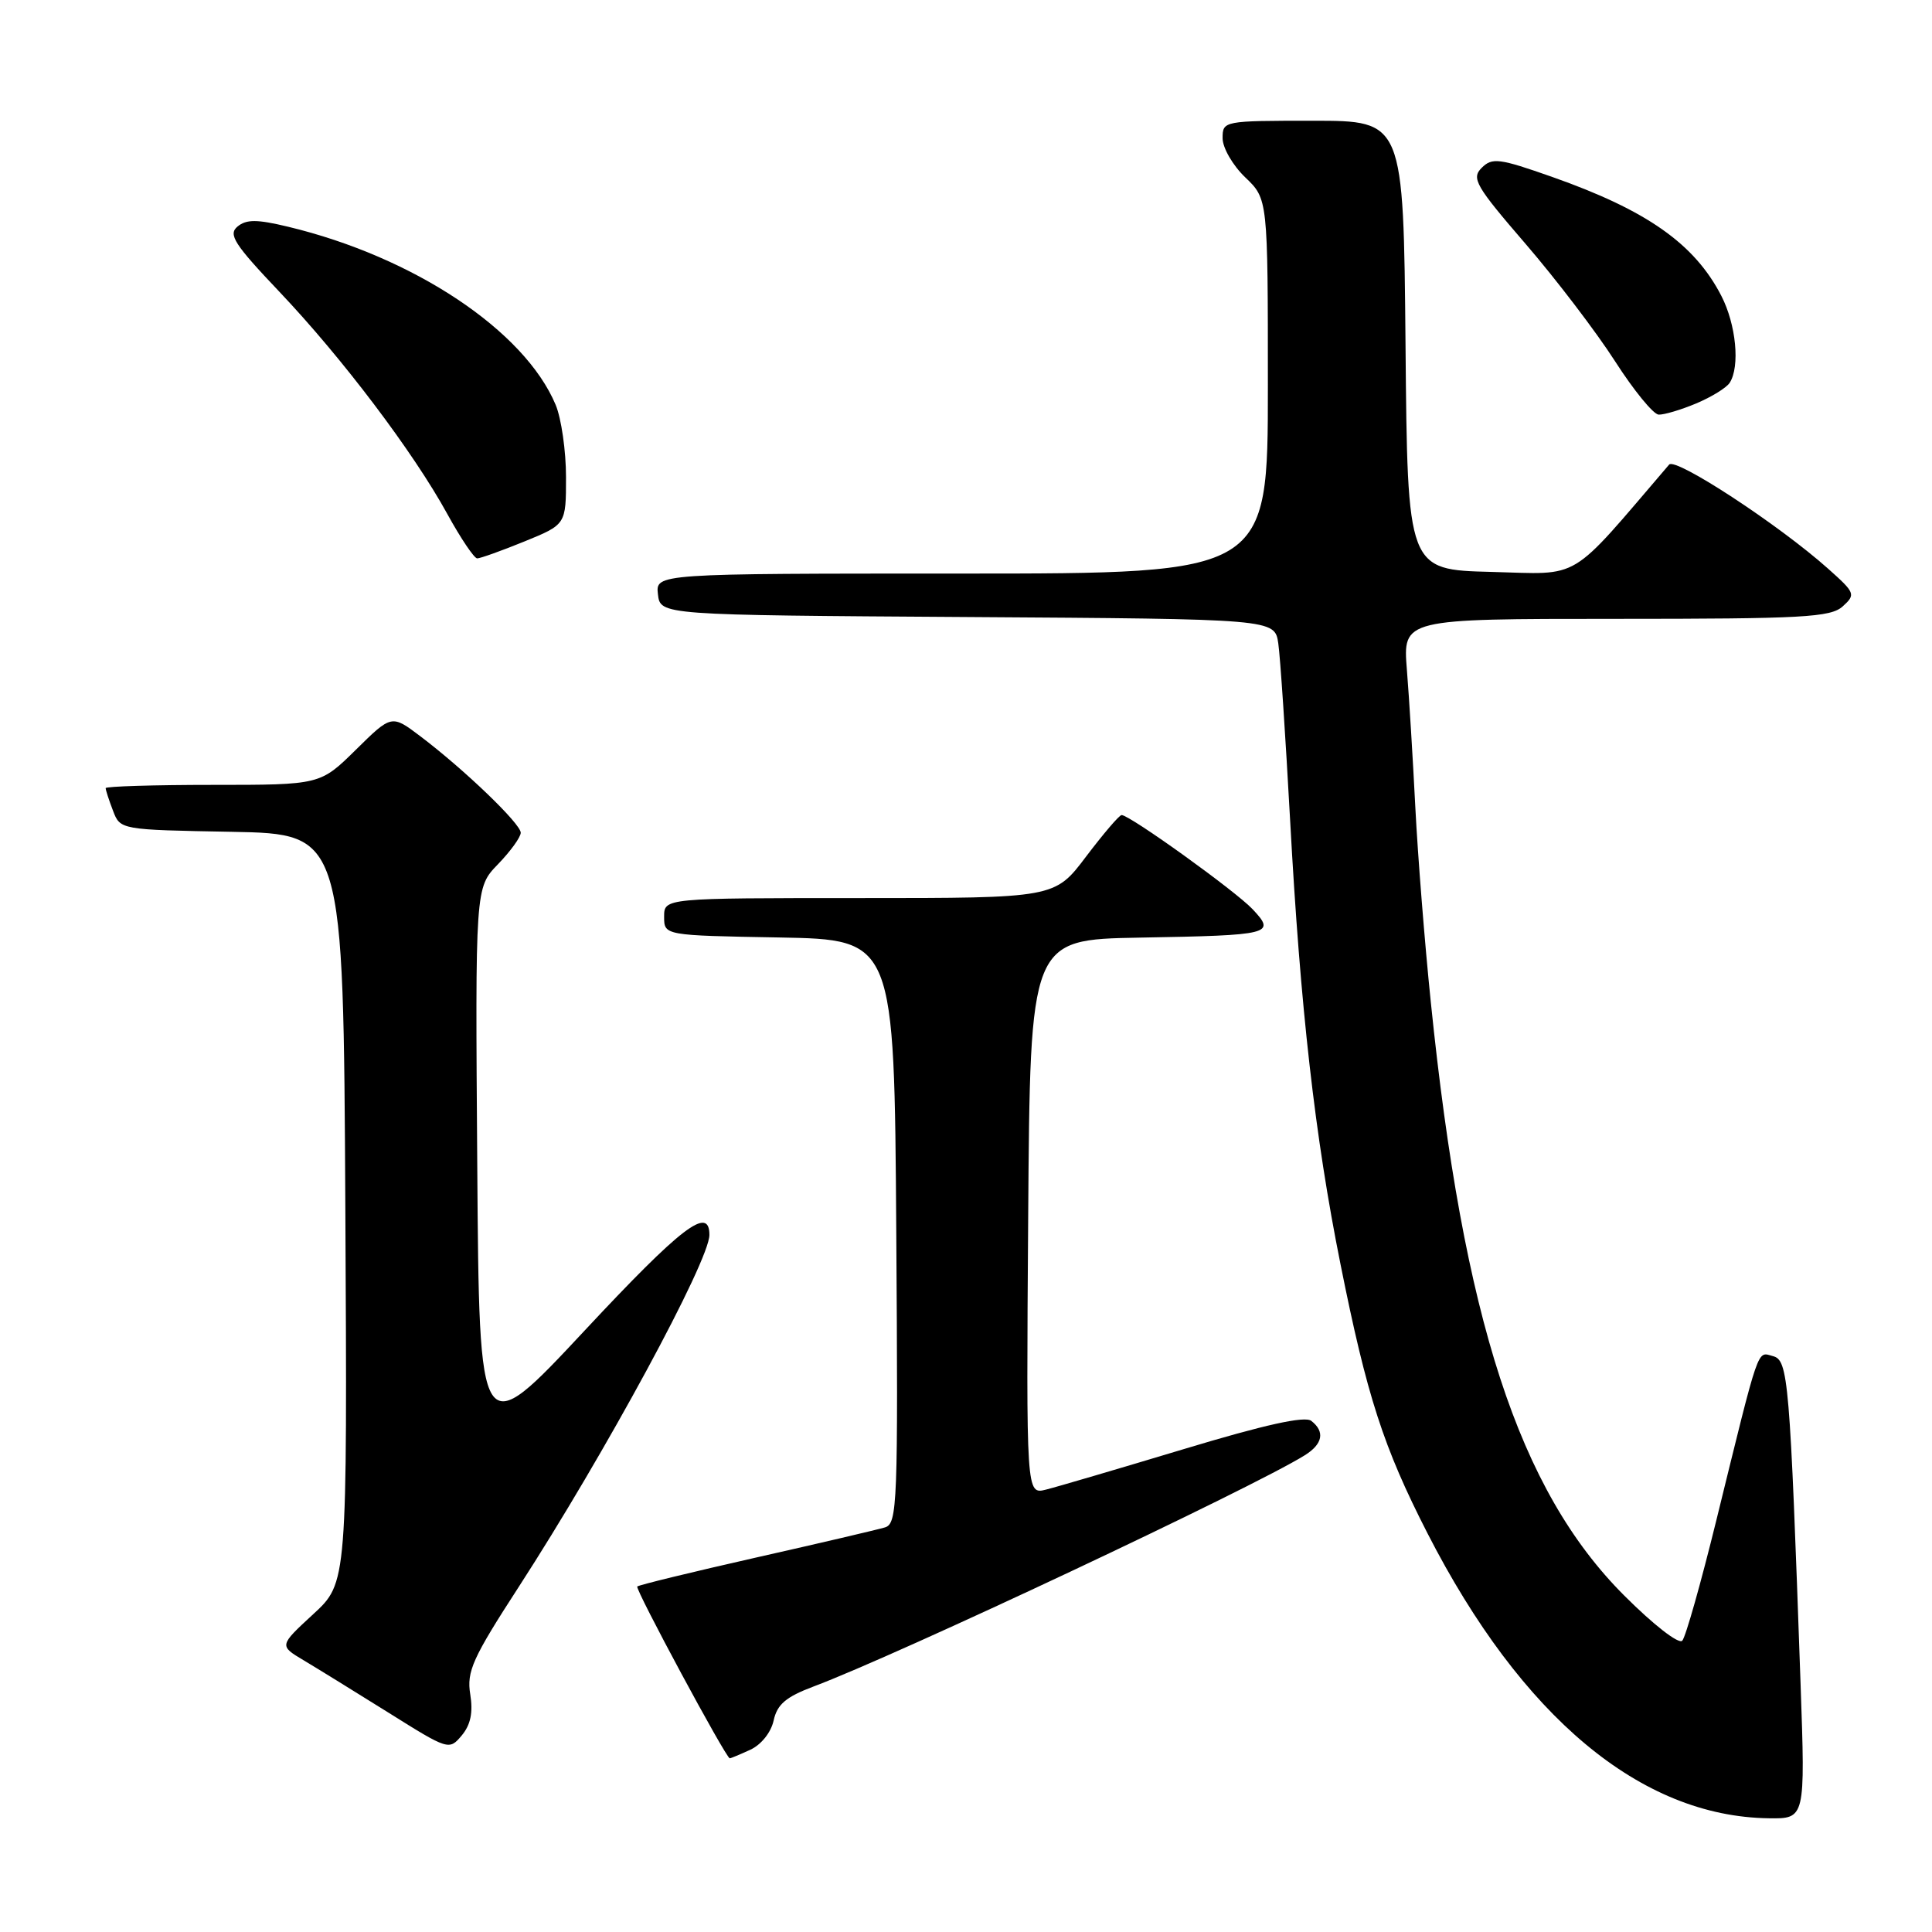 <?xml version="1.0" encoding="UTF-8" standalone="no"?>
<!DOCTYPE svg PUBLIC "-//W3C//DTD SVG 1.1//EN" "http://www.w3.org/Graphics/SVG/1.1/DTD/svg11.dtd" >
<svg xmlns="http://www.w3.org/2000/svg" xmlns:xlink="http://www.w3.org/1999/xlink" version="1.1" viewBox="0 0 256 256">
 <g >
 <path fill="currentColor"
d=" M 238.59 223.25 C 237.16 182.58 236.96 180.22 234.91 179.69 C 232.79 179.13 233.22 177.87 227.41 201.50 C 225.38 209.75 223.36 216.91 222.91 217.40 C 222.45 217.91 219.06 215.27 215.20 211.40 C 201.26 197.46 193.89 174.82 189.59 132.79 C 188.78 124.93 187.86 113.33 187.54 107.00 C 187.22 100.67 186.72 92.46 186.42 88.75 C 185.88 82.00 185.88 82.00 214.11 82.00 C 238.94 82.00 242.56 81.80 244.17 80.35 C 245.91 78.77 245.83 78.56 242.24 75.36 C 235.71 69.53 222.02 60.57 221.17 61.56 C 207.69 77.30 209.70 76.09 197.60 75.78 C 186.50 75.50 186.50 75.50 186.24 45.75 C 185.97 16.00 185.97 16.00 173.99 16.00 C 162.13 16.00 162.00 16.02 162.00 18.31 C 162.00 19.59 163.35 21.92 165.00 23.50 C 168.00 26.37 168.00 26.37 168.00 51.19 C 168.00 76.00 168.00 76.00 127.43 76.00 C 86.87 76.00 86.87 76.00 87.18 78.75 C 87.50 81.50 87.50 81.50 128.21 81.76 C 168.91 82.02 168.91 82.02 169.38 85.26 C 169.64 87.04 170.34 97.60 170.95 108.72 C 172.31 133.68 174.23 150.59 177.62 167.50 C 181.12 184.99 183.30 191.74 189.15 203.17 C 201.61 227.50 217.40 240.70 234.36 240.93 C 239.21 241.00 239.21 241.00 238.59 223.25 Z  M 99.40 231.86 C 100.85 231.20 102.16 229.57 102.51 227.98 C 102.98 225.83 104.14 224.85 107.80 223.47 C 118.87 219.33 165.96 197.16 172.89 192.83 C 175.28 191.34 175.59 189.70 173.75 188.27 C 172.89 187.60 167.57 188.78 156.87 192.01 C 148.27 194.60 140.05 197.02 138.60 197.38 C 135.98 198.04 135.98 198.04 136.24 161.27 C 136.50 124.50 136.50 124.50 151.00 124.24 C 168.49 123.93 169.08 123.78 165.99 120.49 C 163.72 118.07 149.71 108.00 148.62 108.00 C 148.31 108.00 146.20 110.48 143.91 113.50 C 139.76 119.00 139.76 119.00 113.88 119.00 C 88.00 119.00 88.00 119.00 88.00 121.47 C 88.00 123.95 88.00 123.95 103.25 124.22 C 118.50 124.50 118.50 124.50 118.76 163.18 C 119.01 199.38 118.91 201.89 117.26 202.39 C 116.29 202.68 108.59 204.49 100.15 206.39 C 91.71 208.30 84.64 210.02 84.44 210.22 C 84.12 210.54 96.19 232.96 96.70 232.99 C 96.81 232.99 98.03 232.49 99.40 231.86 Z  M 62.31 224.50 C 61.82 221.48 62.61 219.72 68.73 210.28 C 80.15 192.64 94.00 167.08 94.00 163.63 C 94.00 159.72 90.30 162.56 77.50 176.27 C 63.50 191.27 63.50 191.27 63.24 154.45 C 62.97 117.62 62.97 117.62 65.99 114.51 C 67.64 112.80 69.00 110.93 69.00 110.34 C 69.00 109.15 61.54 101.98 55.70 97.56 C 51.89 94.68 51.89 94.68 47.16 99.34 C 42.43 104.00 42.43 104.00 28.22 104.00 C 20.40 104.00 14.00 104.20 14.00 104.43 C 14.00 104.67 14.43 106.01 14.97 107.41 C 15.93 109.95 15.93 109.95 30.72 110.22 C 45.50 110.50 45.50 110.50 45.76 160.11 C 46.02 209.73 46.02 209.73 41.50 213.89 C 36.98 218.06 36.98 218.06 40.24 220.00 C 42.03 221.07 47.10 224.20 51.50 226.95 C 59.41 231.91 59.52 231.94 61.18 229.96 C 62.36 228.55 62.70 226.91 62.31 224.50 Z  M 69.48 71.75 C 75.00 69.50 75.00 69.50 75.00 63.22 C 75.00 59.76 74.38 55.45 73.63 53.65 C 69.51 43.81 54.84 34.04 38.16 30.04 C 34.04 29.05 32.65 29.05 31.47 30.02 C 30.21 31.07 31.03 32.35 37.02 38.66 C 45.31 47.39 54.78 59.91 59.28 68.12 C 61.05 71.34 62.83 73.98 63.23 73.99 C 63.63 73.99 66.44 72.99 69.48 71.75 Z  M 224.75 53.46 C 226.77 52.61 228.78 51.38 229.20 50.71 C 230.58 48.54 230.04 43.00 228.09 39.21 C 224.54 32.31 218.21 27.86 205.69 23.45 C 198.65 20.97 197.72 20.85 196.33 22.24 C 194.94 23.63 195.52 24.63 202.16 32.33 C 206.21 37.03 211.54 44.03 214.01 47.88 C 216.48 51.73 219.08 54.91 219.78 54.94 C 220.49 54.97 222.72 54.31 224.75 53.46 Z "/>
</g>
</svg>